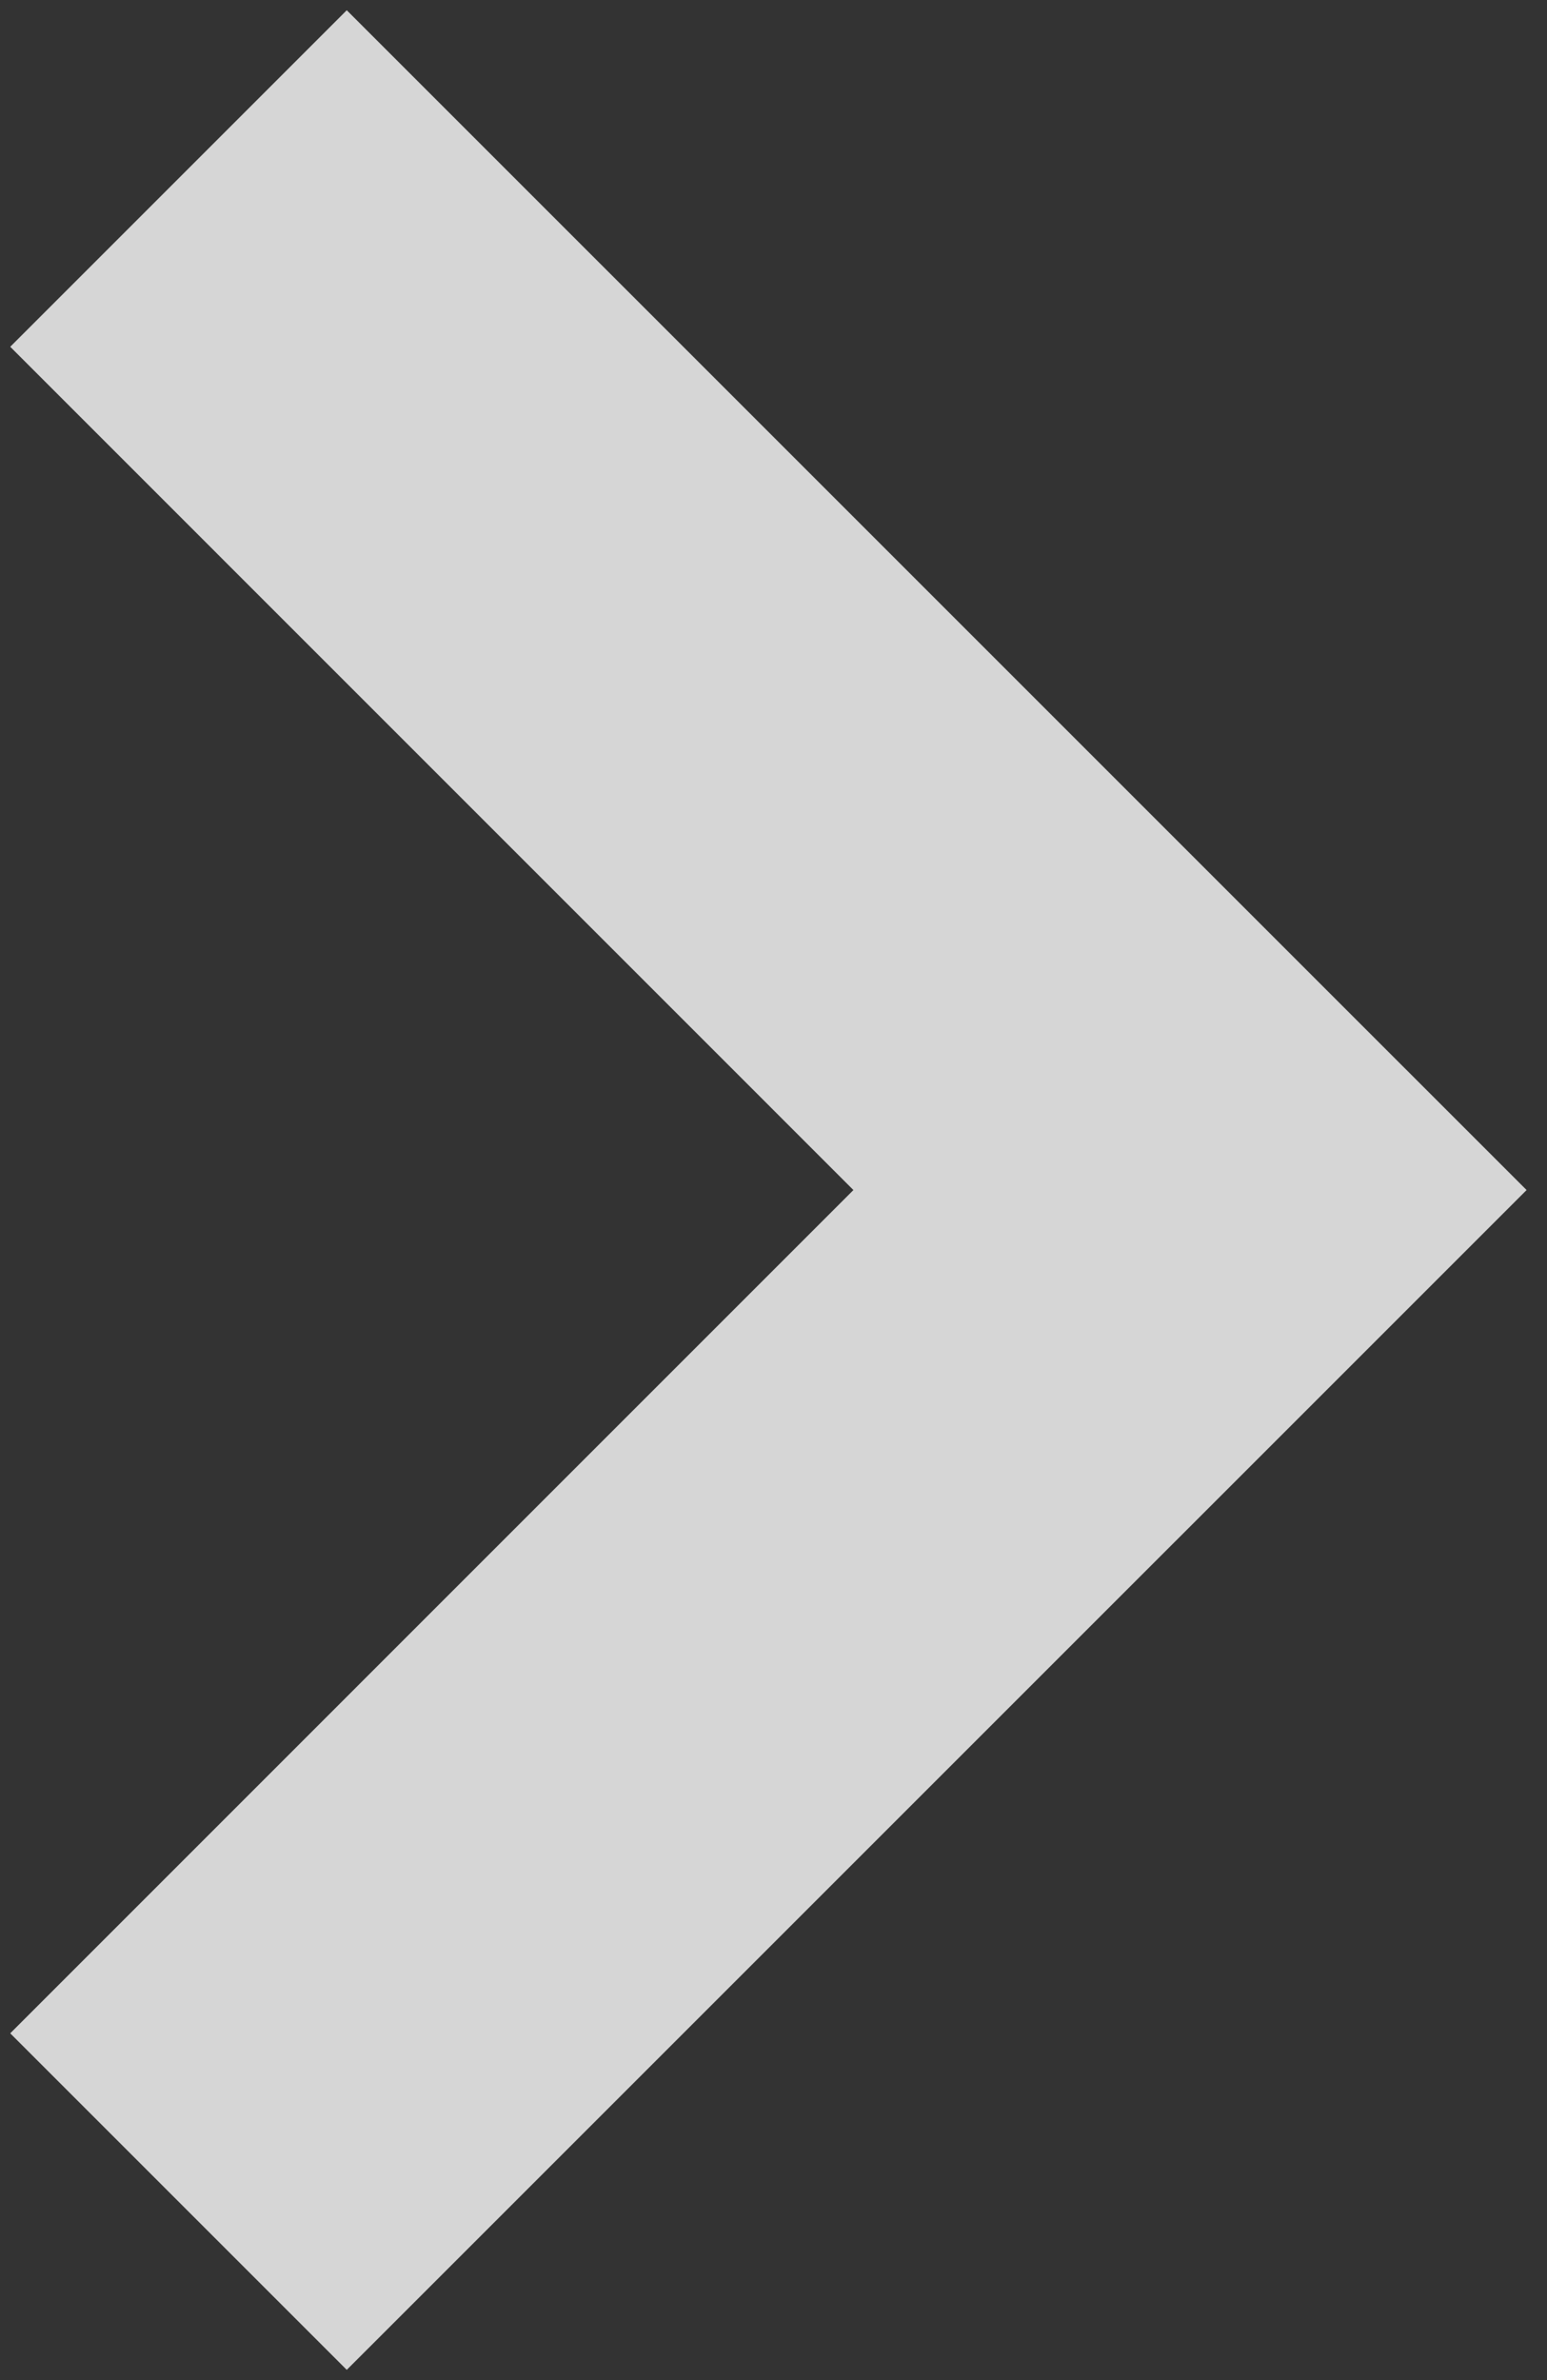 <svg width="26" height="40" viewBox="0 0 26 40" fill="none" xmlns="http://www.w3.org/2000/svg">
<rect x="0" y="0" width="26" height="40" fill="#333333" stroke="none"/>
<path opacity="0.8" fill-rule="evenodd" clip-rule="evenodd" d="M5.828 0.172L25.657 20L5.828 39.828L0.172 34.172L14.343 20L0.172 5.828L5.828 0.172Z" fill="white"/>
</svg>
